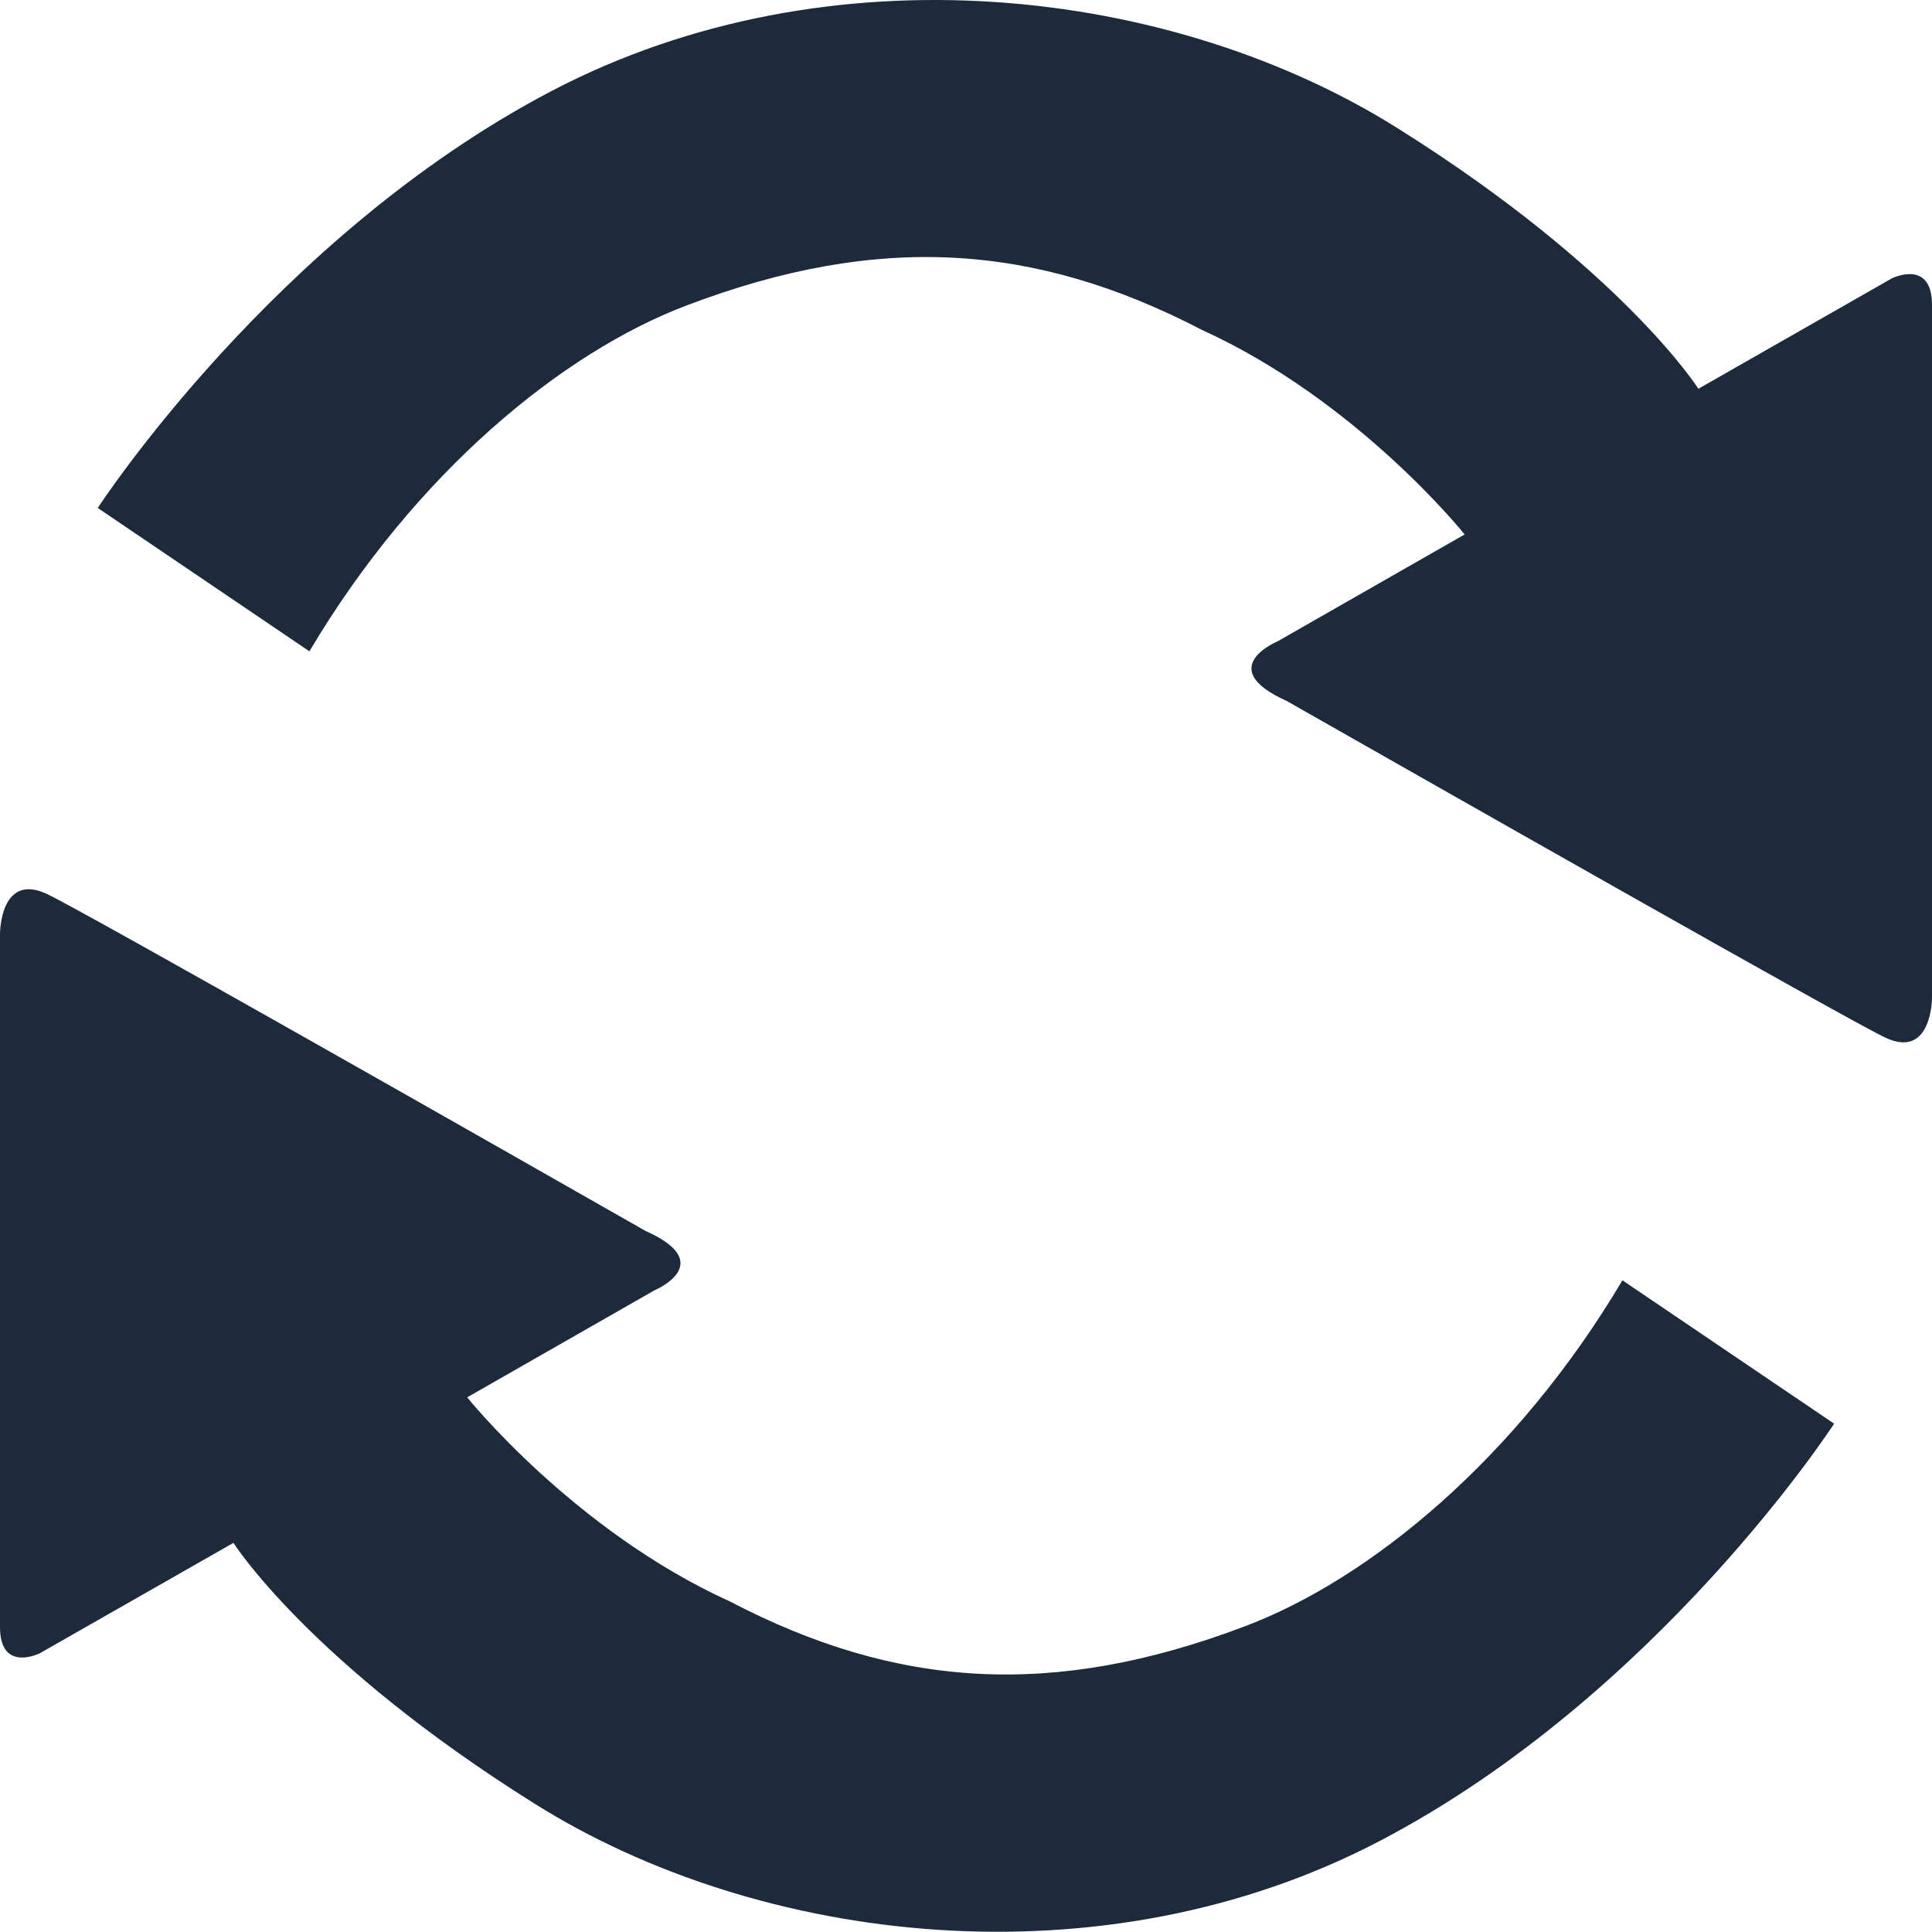 <?xml version="1.0" encoding="UTF-8"?>
<svg width="200.017px" height="199.994px" viewBox="0 0 200.017 199.994" version="1.1" xmlns="http://www.w3.org/2000/svg" xmlns:xlink="http://www.w3.org/1999/xlink">
    <title>重新生成初始密码</title>
    <g id="第一版" stroke="none" stroke-width="1" fill="none" fill-rule="evenodd">
        <g id="图标和元素说明" transform="translate(-626.017, -1629.003)" fill="#1D2A3B" fill-rule="nonzero">
            <g id="功能图标" transform="translate(370, 1629)">
                <g id="重新生成初始密码" transform="translate(256.017, 0.003)">
                    <path d="M10.117,52.597 C10.117,52.597 28.35,24.48 57.117,9.414 C85.967,-5.67 121.45,-1.336 144.7,13.28 C168,27.897 175.833,40.247 175.833,40.247 L195.867,28.814 C195.867,28.814 200.017,26.764 200.017,31.564 L200.017,103.314 C200.017,103.314 200.017,109.714 195.167,107.414 C191.117,105.497 147.067,80.447 133.2,72.564 C125.6,69.147 132.267,66.397 132.267,66.397 L151.633,55.33 C151.633,55.33 140.583,41.497 124.45,34.164 C107.15,25.164 90.983,24.08 71.15,31.597 C58.217,36.464 42.983,48.98 32.033,67.43 L10.133,52.597 L10.117,52.597 Z M189.867,147.414 C189.867,147.414 171.65,175.514 142.867,190.58 C114.067,205.664 78.567,201.33 55.317,186.714 C32,172.097 24.167,159.73 24.167,159.73 L4.117,171.164 C4.117,171.164 0,173.214 0,168.447 L0,96.664 C0,96.664 0,90.28 4.85,92.547 C8.9,94.464 52.933,119.514 66.817,127.43 C74.417,130.814 67.733,133.597 67.733,133.597 L48.367,144.664 C48.367,144.664 59.433,158.48 75.567,165.797 C92.85,174.814 109.033,175.88 128.85,168.38 C141.783,163.514 157.017,151.014 167.967,132.547 L189.867,147.38 L189.867,147.414 Z" id="形状"></path>
                </g>
            </g>
        </g>
    </g>
</svg>